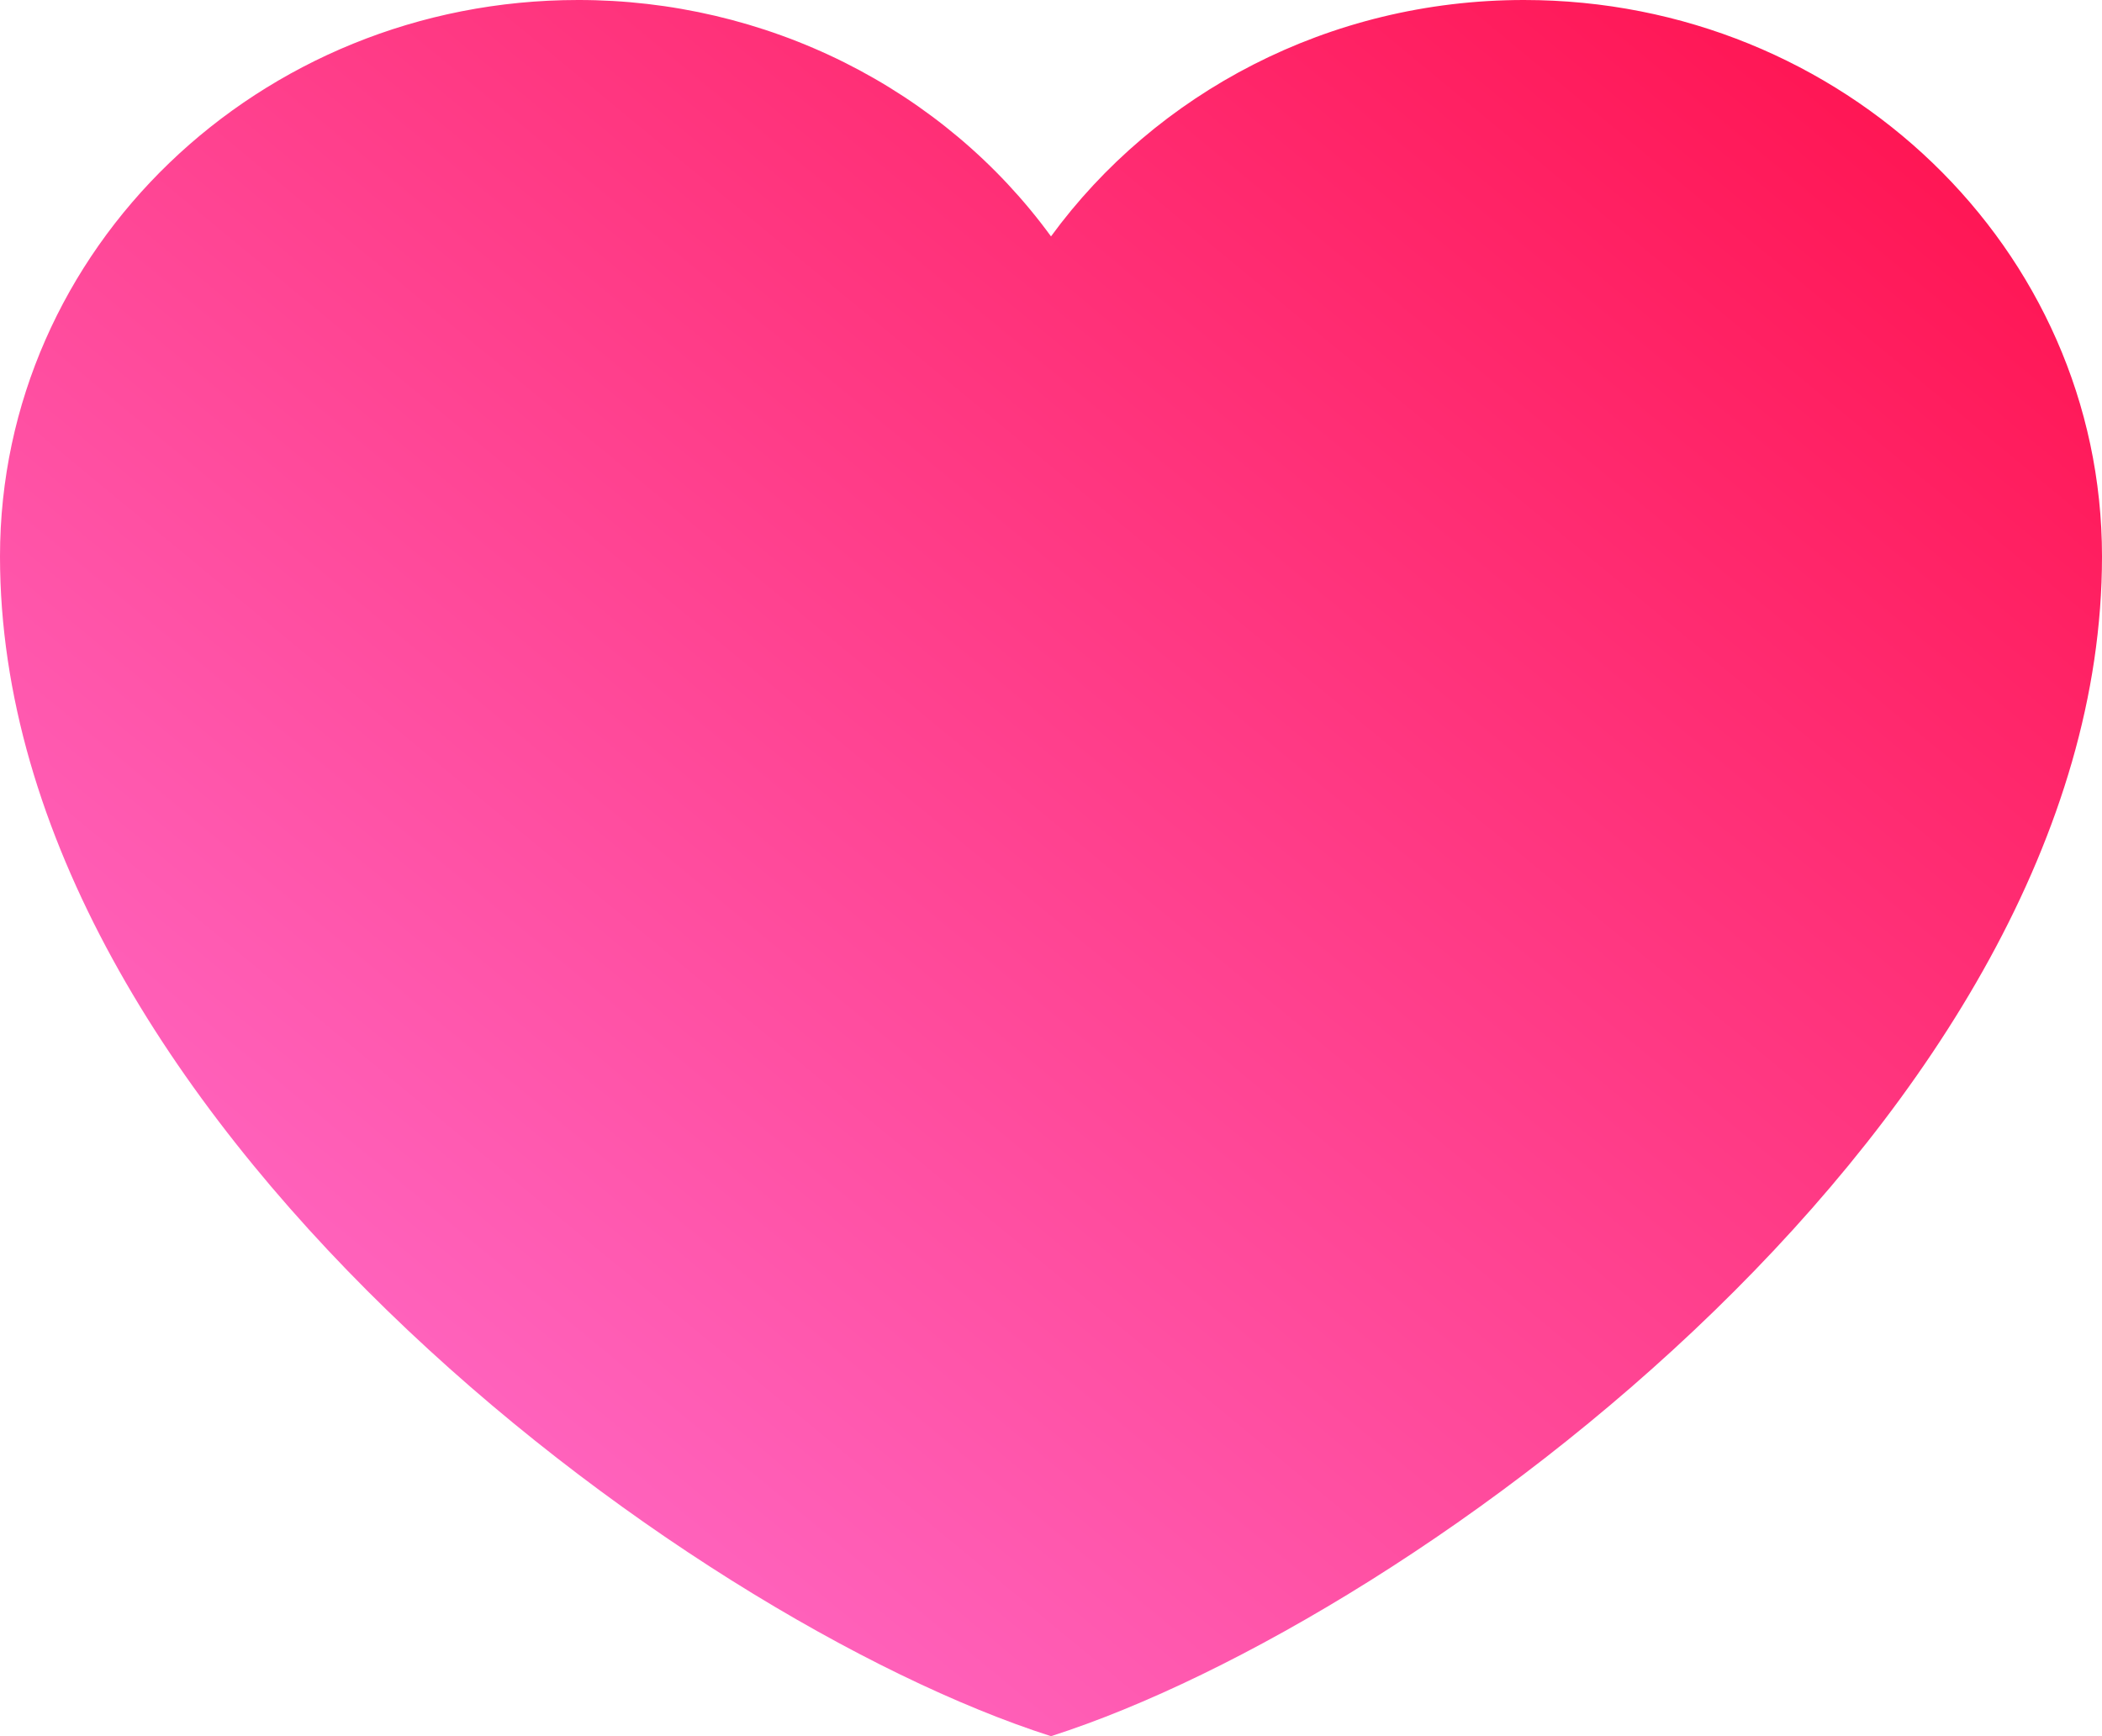 <svg width="23" height="19" viewBox="0 0 23 19" fill="none" xmlns="http://www.w3.org/2000/svg">
<defs>
<linearGradient id="paint0_linear_7210_21442" x1="11.5" y1="-9.5" x2="-7.158" y2="13.086" gradientUnits="userSpaceOnUse">
<stop stop-color="#FF0D48"/>
<stop offset="1" stop-color="#FF79DB"/>
</linearGradient>
</defs>
<path d="M6.325 1.52033e-06C2.832 1.52033e-06 0 2.726 0 6.089C0 12.177 7.475 17.712 11.5 19C15.525 17.712 23 12.177 23 6.089C23 2.726 20.168 1.52033e-06 16.675 1.52033e-06C14.536 1.52033e-06 12.644 1.022 11.5 2.587C10.917 1.787 10.142 1.135 9.241 0.684C8.34 0.234 7.34 -0.001 6.325 1.52033e-06Z" fill="url(#paint0_linear_7210_21442)"/>
</svg>
